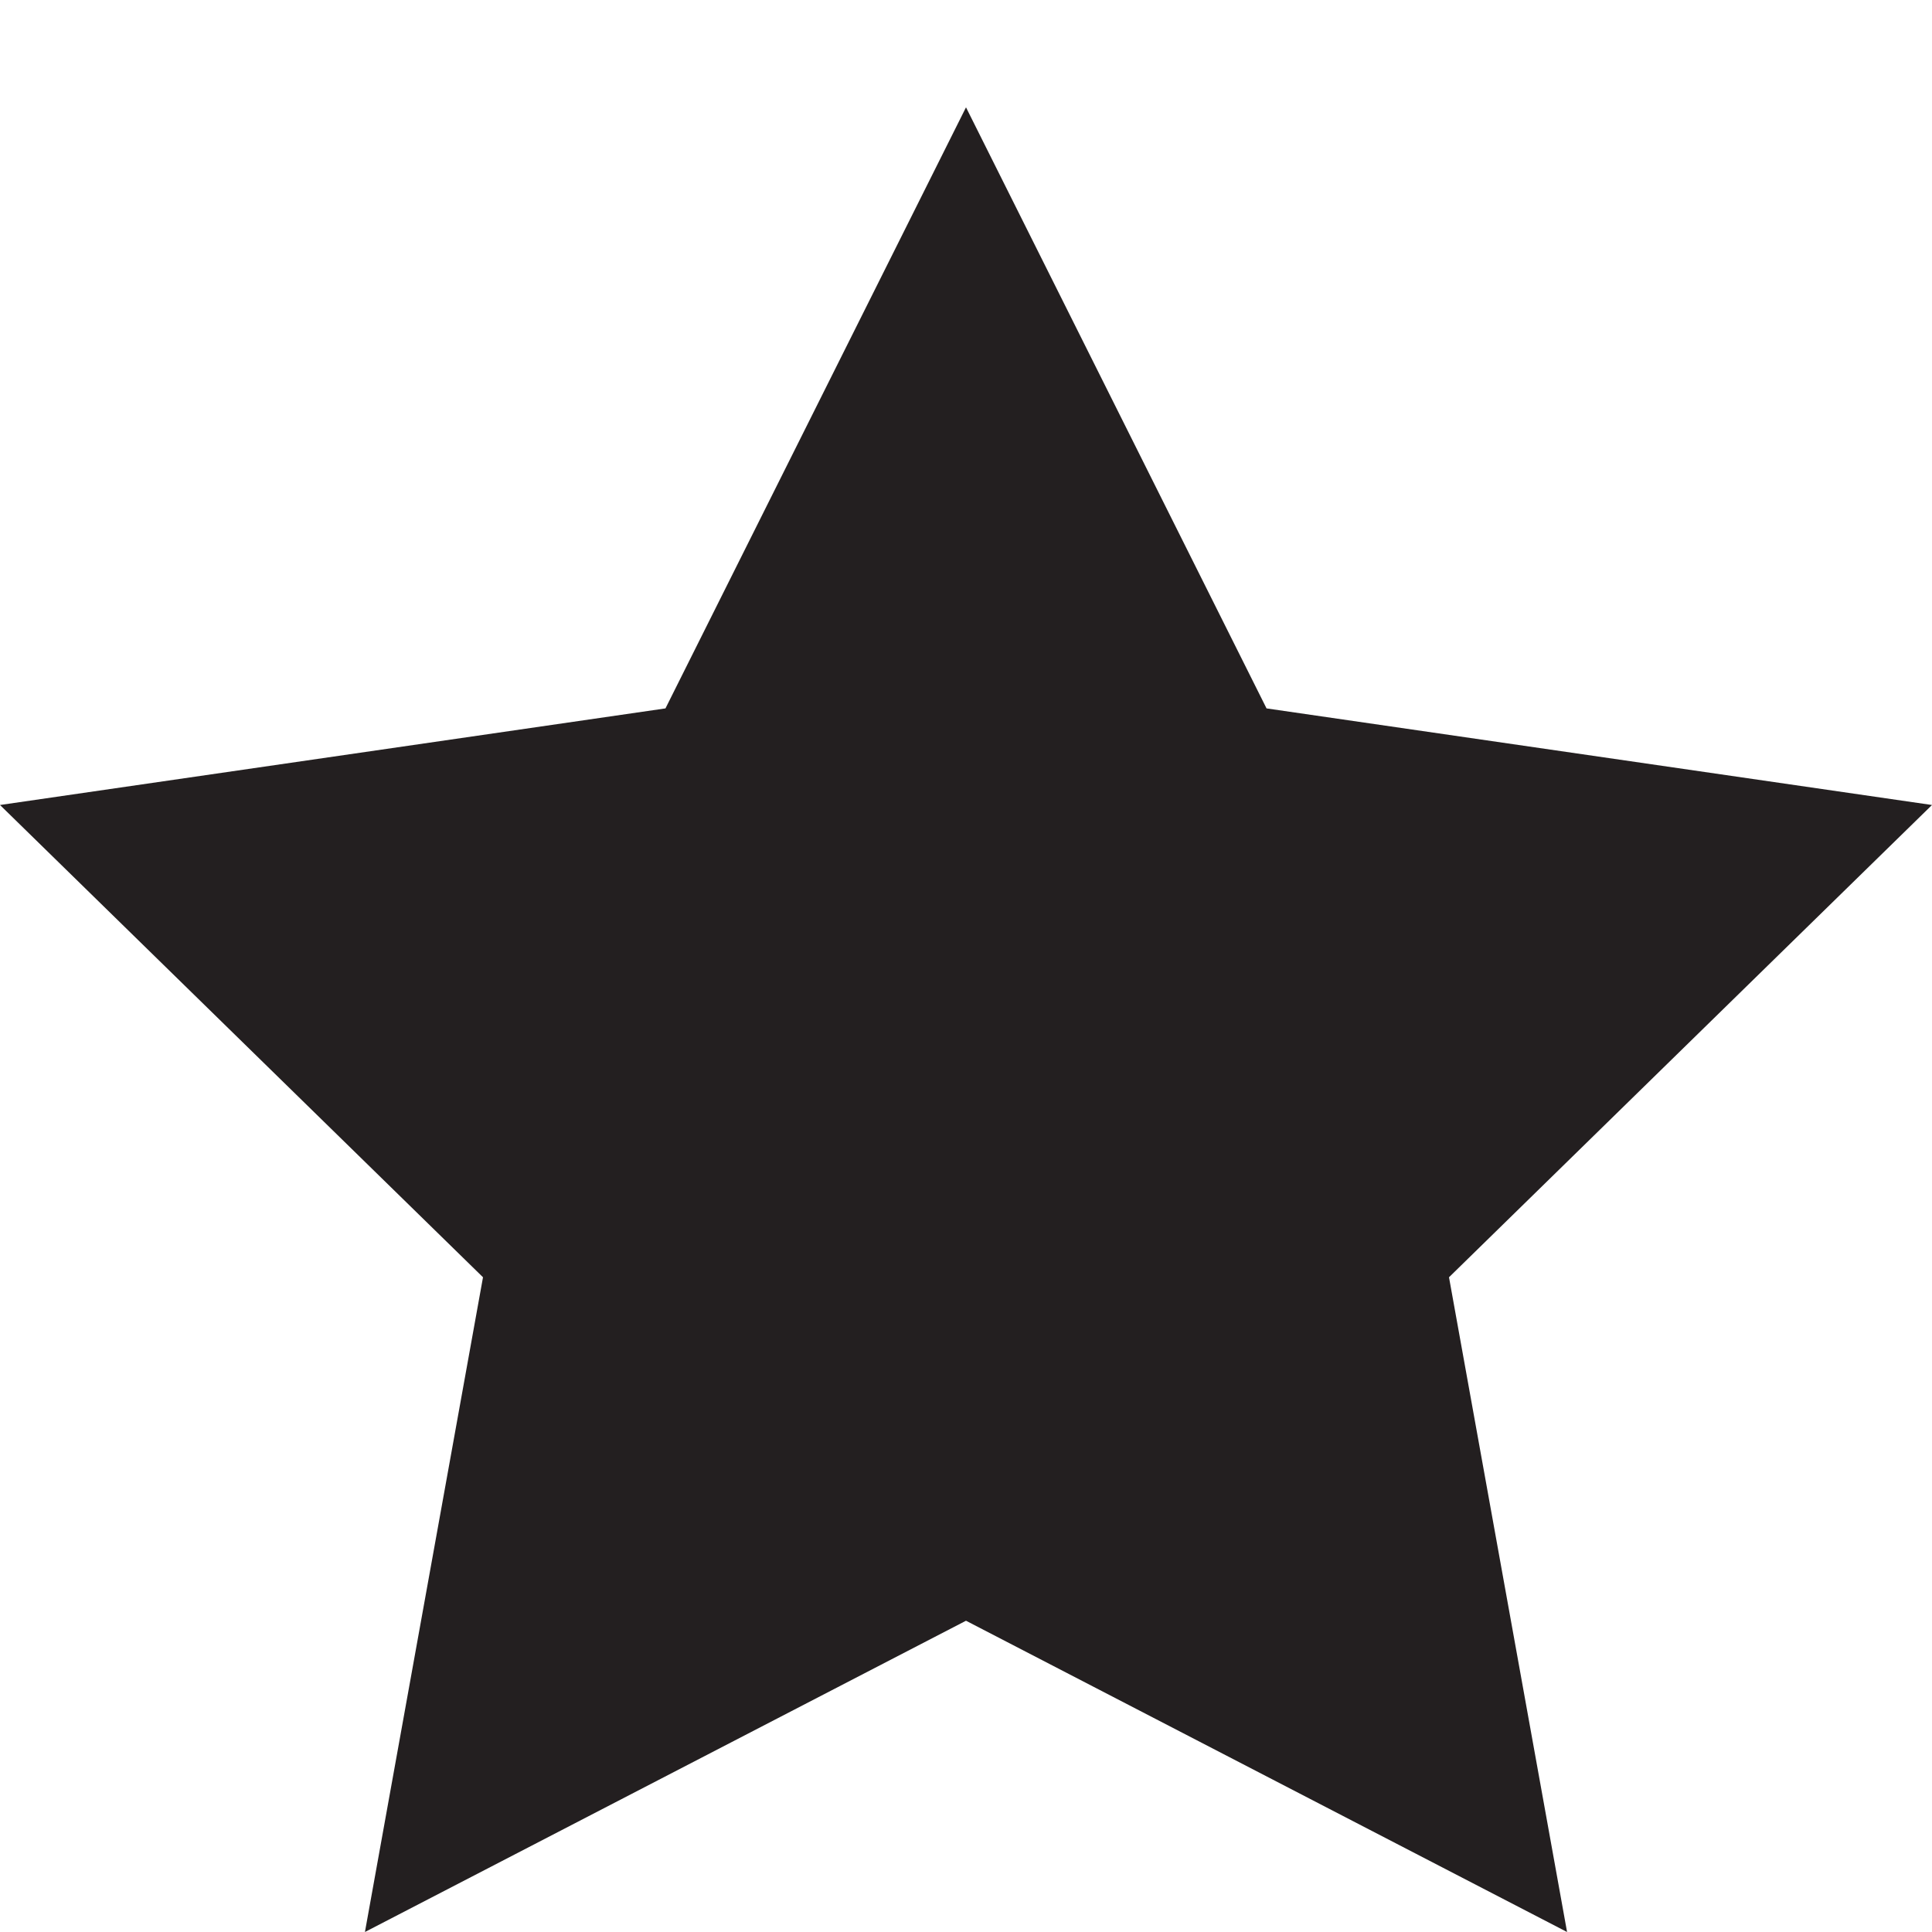<svg id="favorites" xmlns="http://www.w3.org/2000/svg" viewBox="0 0 18 18">
  <title></title>
  <polygon id="_Contour_" data-name="&lt;Contour&gt;" points="9 1 11.8 6.6 18 7.5 13.5 11.9 14.6 18 9 15.1 3.4 18 4.5 11.9 0 7.5 6.2 6.6 9 1" fill="#231f20"/>
</svg>
